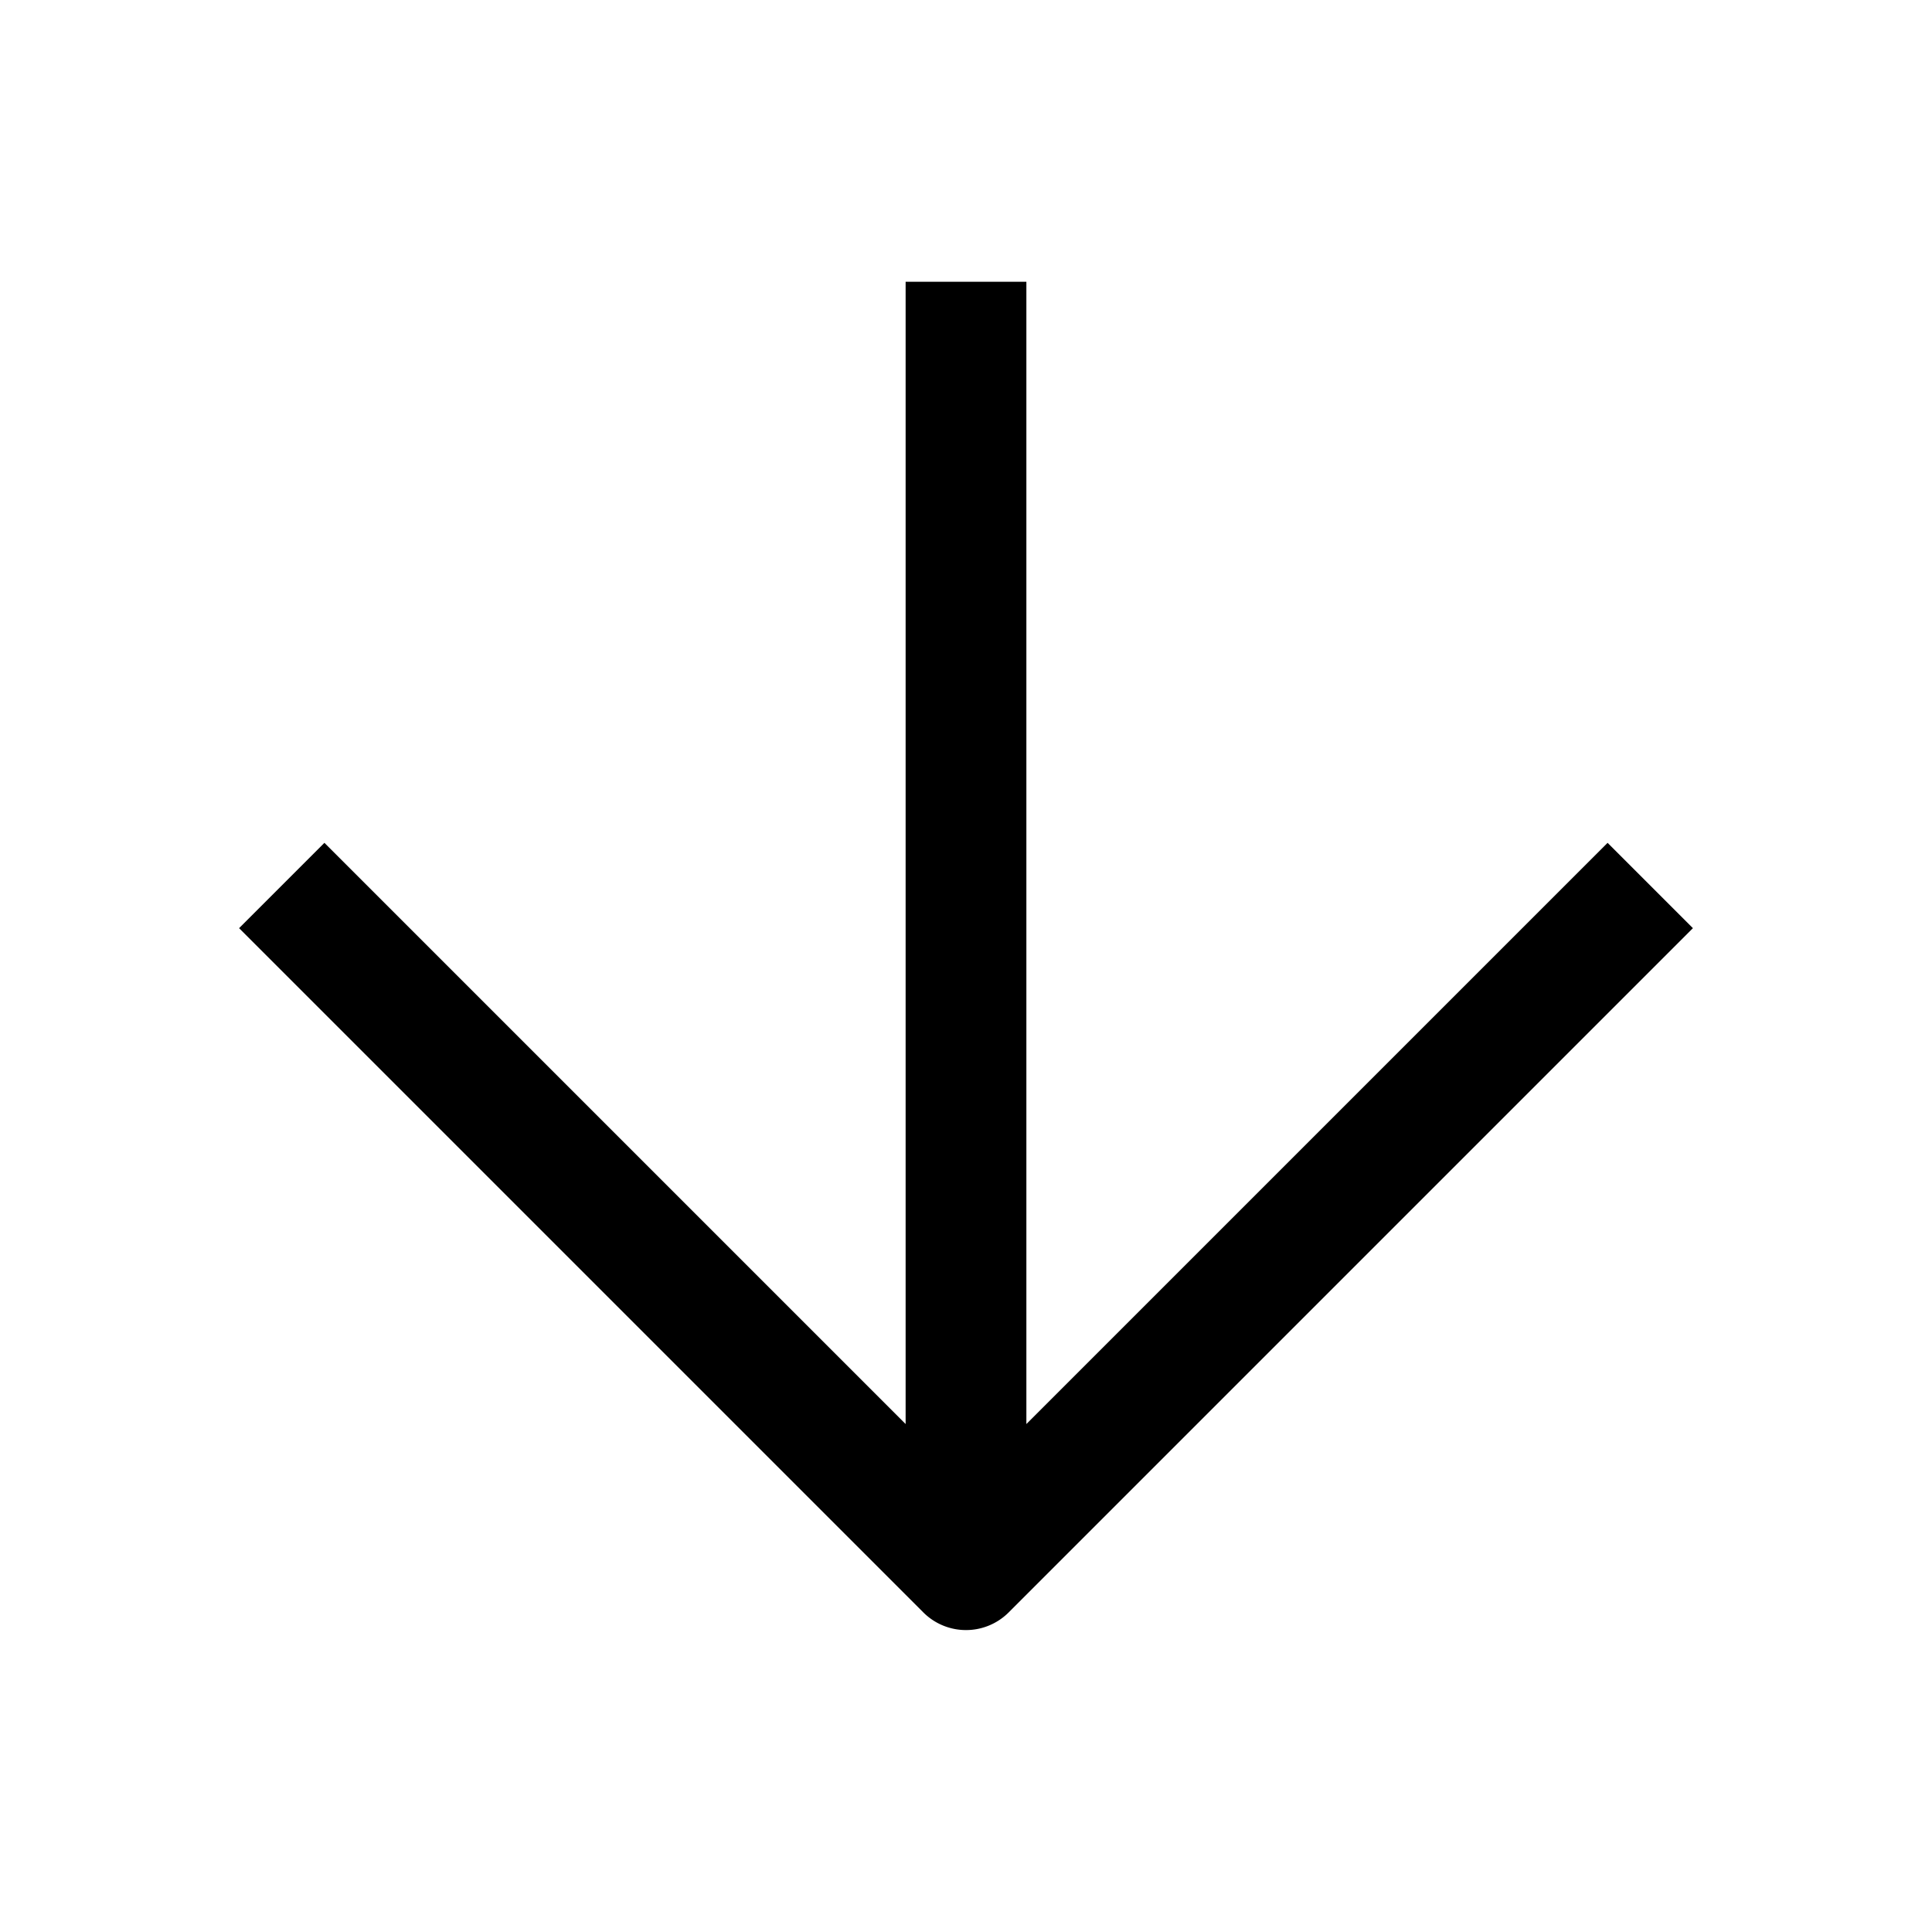 <svg
	xmlns="http://www.w3.org/2000/svg"
	width="24"
	height="24"
	fill="currentColor"
	viewBox="0 0 24 24"
>
	<path
		fill-rule="evenodd"
		d="M11.25 17.69V3.5h1.5v14.19l7.22-7.22 1.06 1.06-8.5 8.5a.75.75 0 0 1-1.06 0l-8.5-8.5 1.06-1.06 7.22 7.22Z"
		clip-rule="evenodd"
	/>
</svg>

